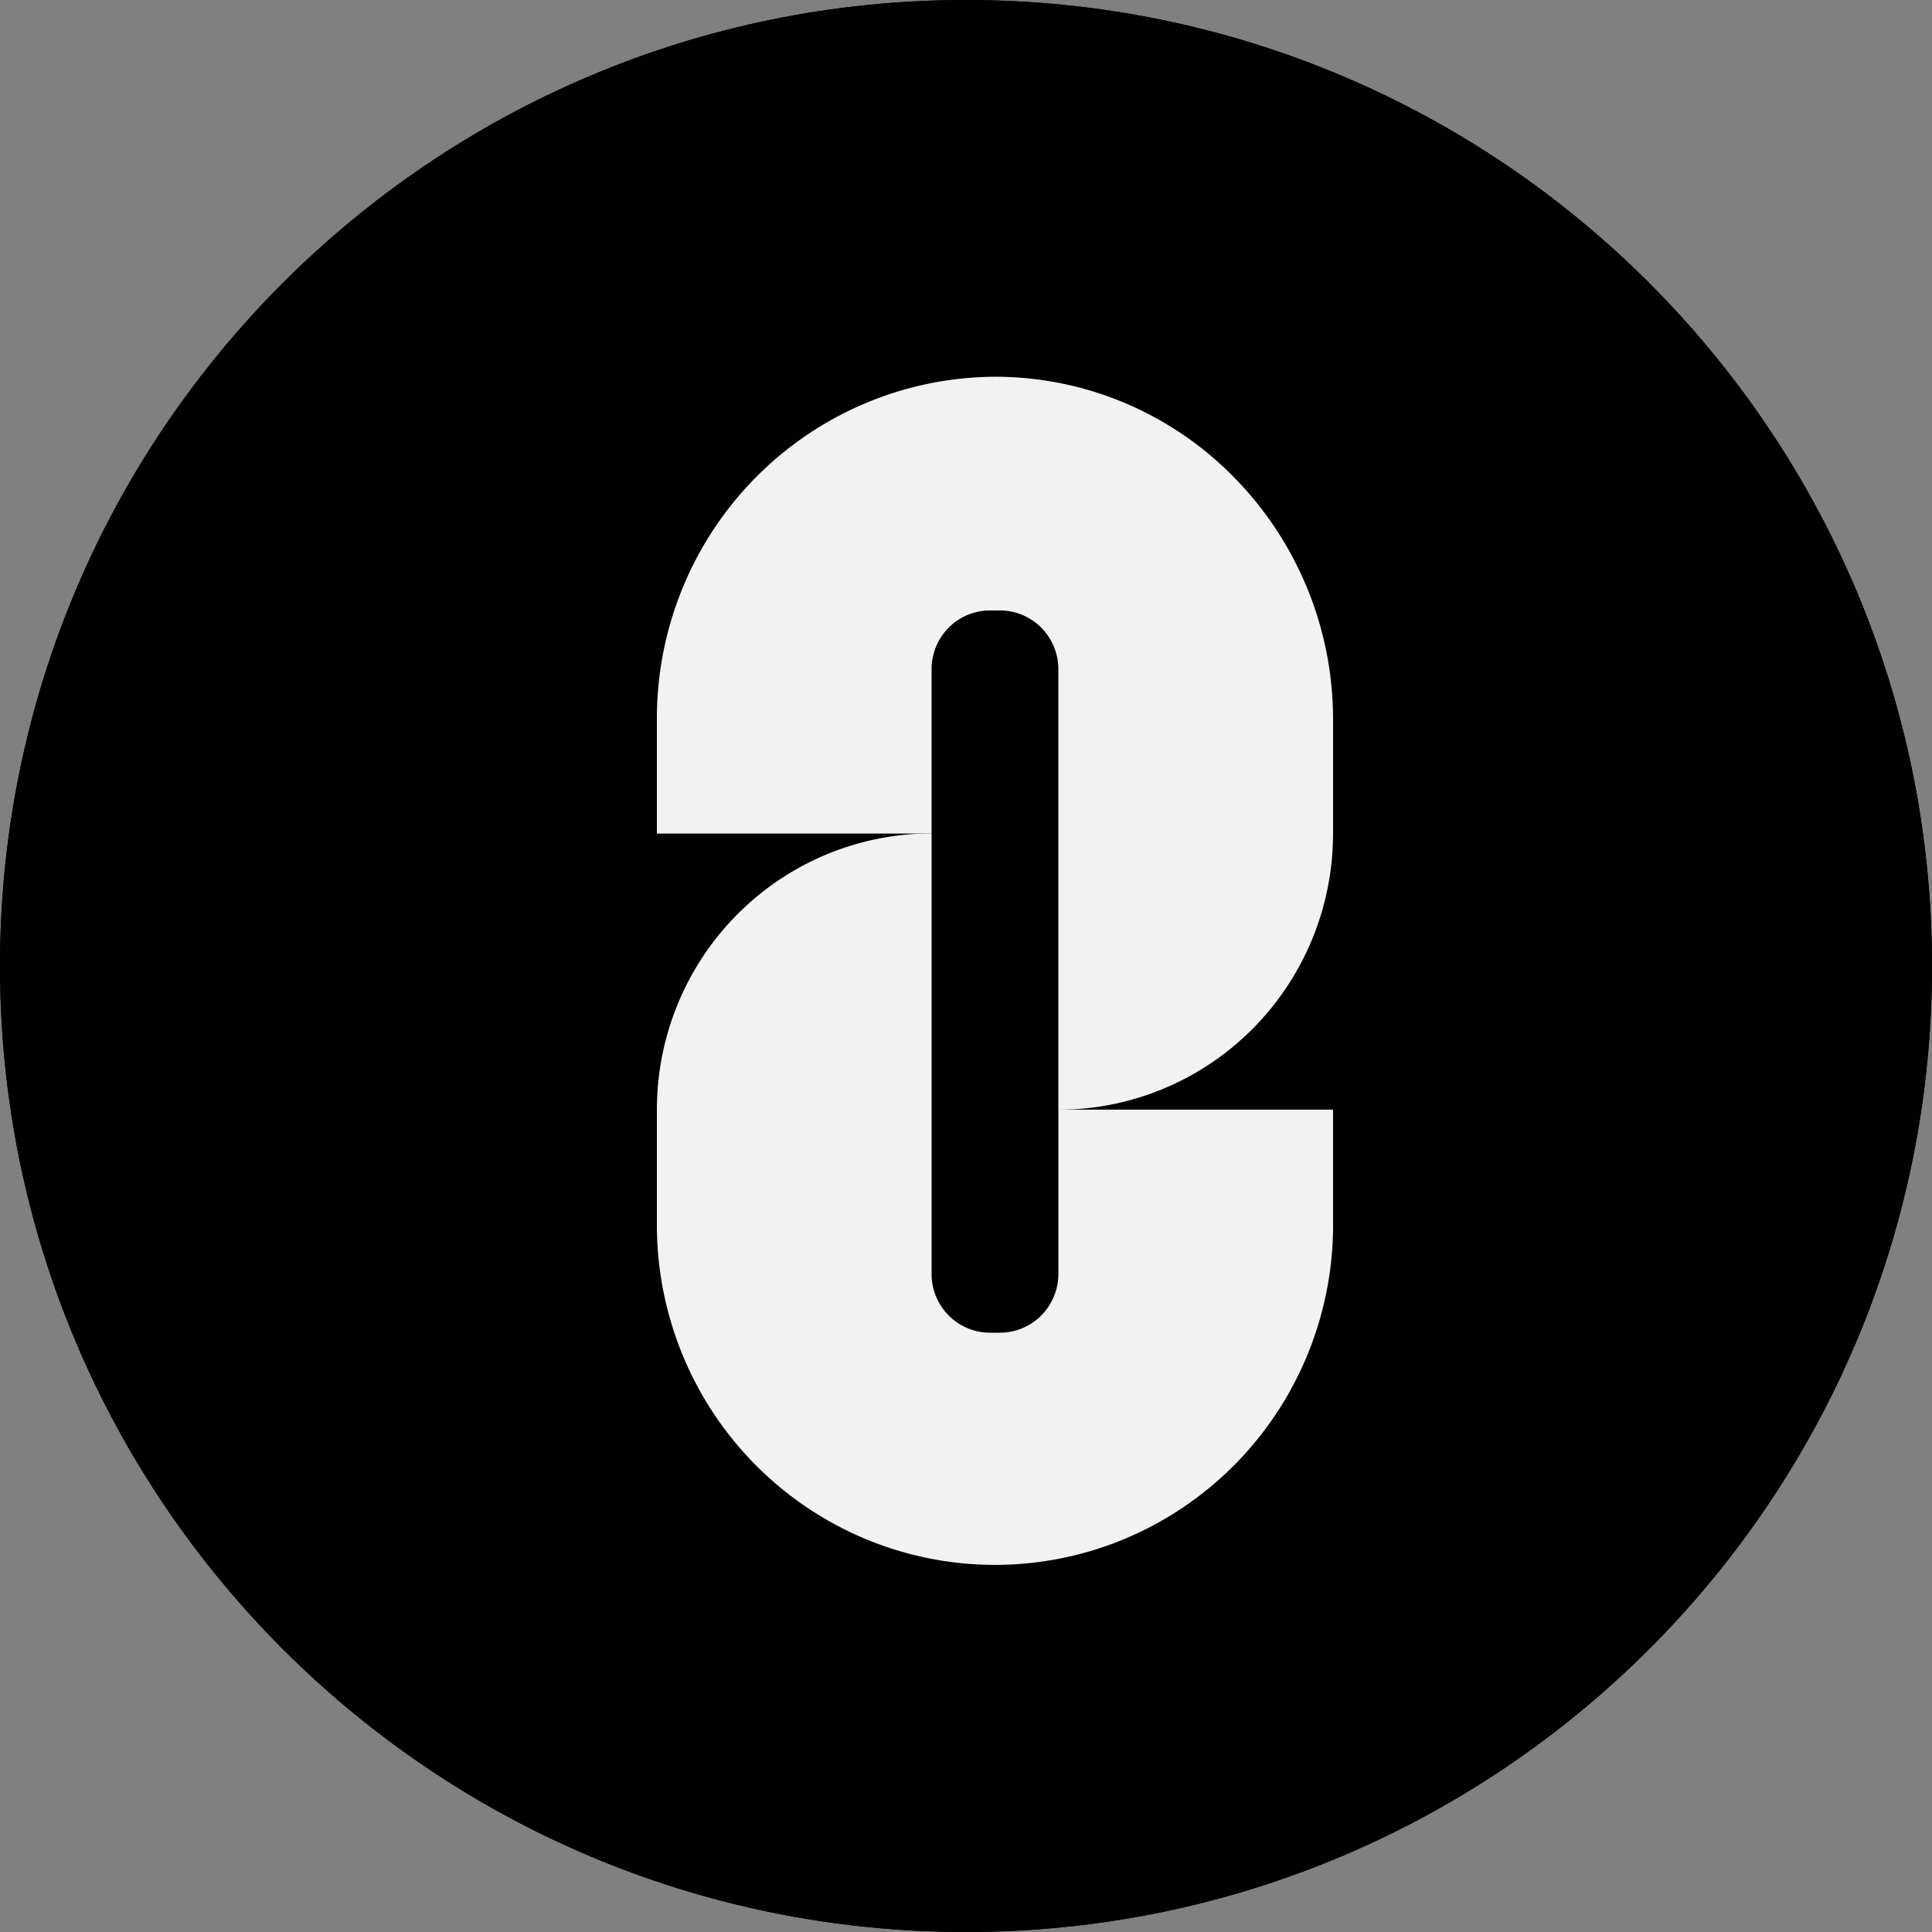 <svg xmlns="http://www.w3.org/2000/svg" width="200" height="200" fill="currentColor" viewBox="0 0 200 200">
  <rect x="0" y="0" width="200" height="200" fill="#808080" stroke="none"/>
  <path fill="#000" fill-rule="evenodd" d="M100 0c55.303 0 100 44.81 100 100 0 55.303-44.809 100-100 100-55.295.008-100-44.801-100-100C0 44.705 44.81 0 100 0Z" clip-rule="evenodd"/>
  <path fill="#000" fill-rule="evenodd" d="M100 0c55.303 0 100 44.81 100 100 0 55.303-44.809 100-100 100-55.295.008-100-44.801-100-100C0 44.705 44.81 0 100 0Z" clip-rule="evenodd"/>
  <path fill="#F2F2F2" d="M102.998 39c-4.62.023-9.19.96-13.448 2.76a35.163 35.163 0 0 0-11.374 7.724 35.379 35.379 0 0 0-7.567 11.514 35.53 35.53 0 0 0-2.608 13.548v11.741h28.435v-17.01a6.11 6.11 0 0 1 1.771-4.302 6.02 6.02 0 0 1 4.279-1.781h1.025a6.02 6.02 0 0 1 2.315.462 6.065 6.065 0 0 1 3.275 3.292c.304.739.46 1.53.46 2.329v45.601c3.734 0 7.432-.74 10.882-2.176a28.436 28.436 0 0 0 9.226-6.198 28.612 28.612 0 0 0 6.164-9.276 28.726 28.726 0 0 0 2.164-10.94V74.545a35.709 35.709 0 0 0-10.251-25.133 34.707 34.707 0 0 0-11.333-7.707A34.552 34.552 0 0 0 102.998 39Z"/>
  <path fill="#F2F2F2" d="M103.512 137.96h-1.025a6.03 6.03 0 0 1-4.278-1.781 6.082 6.082 0 0 1-1.771-4.301v-45.6a28.3 28.3 0 0 0-10.883 2.175 28.426 28.426 0 0 0-9.225 6.197 28.597 28.597 0 0 0-6.164 9.276 28.724 28.724 0 0 0-2.164 10.941v11.578a35.357 35.357 0 0 0 2.56 13.577 35.208 35.208 0 0 0 7.563 11.539 35.006 35.006 0 0 0 11.398 7.722 34.837 34.837 0 0 0 26.954 0 35.005 35.005 0 0 0 11.398-7.722 35.21 35.21 0 0 0 7.563-11.539 35.336 35.336 0 0 0 2.56-13.577v-11.578h-28.435v17.011a6.113 6.113 0 0 1-1.773 4.301 6.034 6.034 0 0 1-4.278 1.781Z"/>
</svg>
